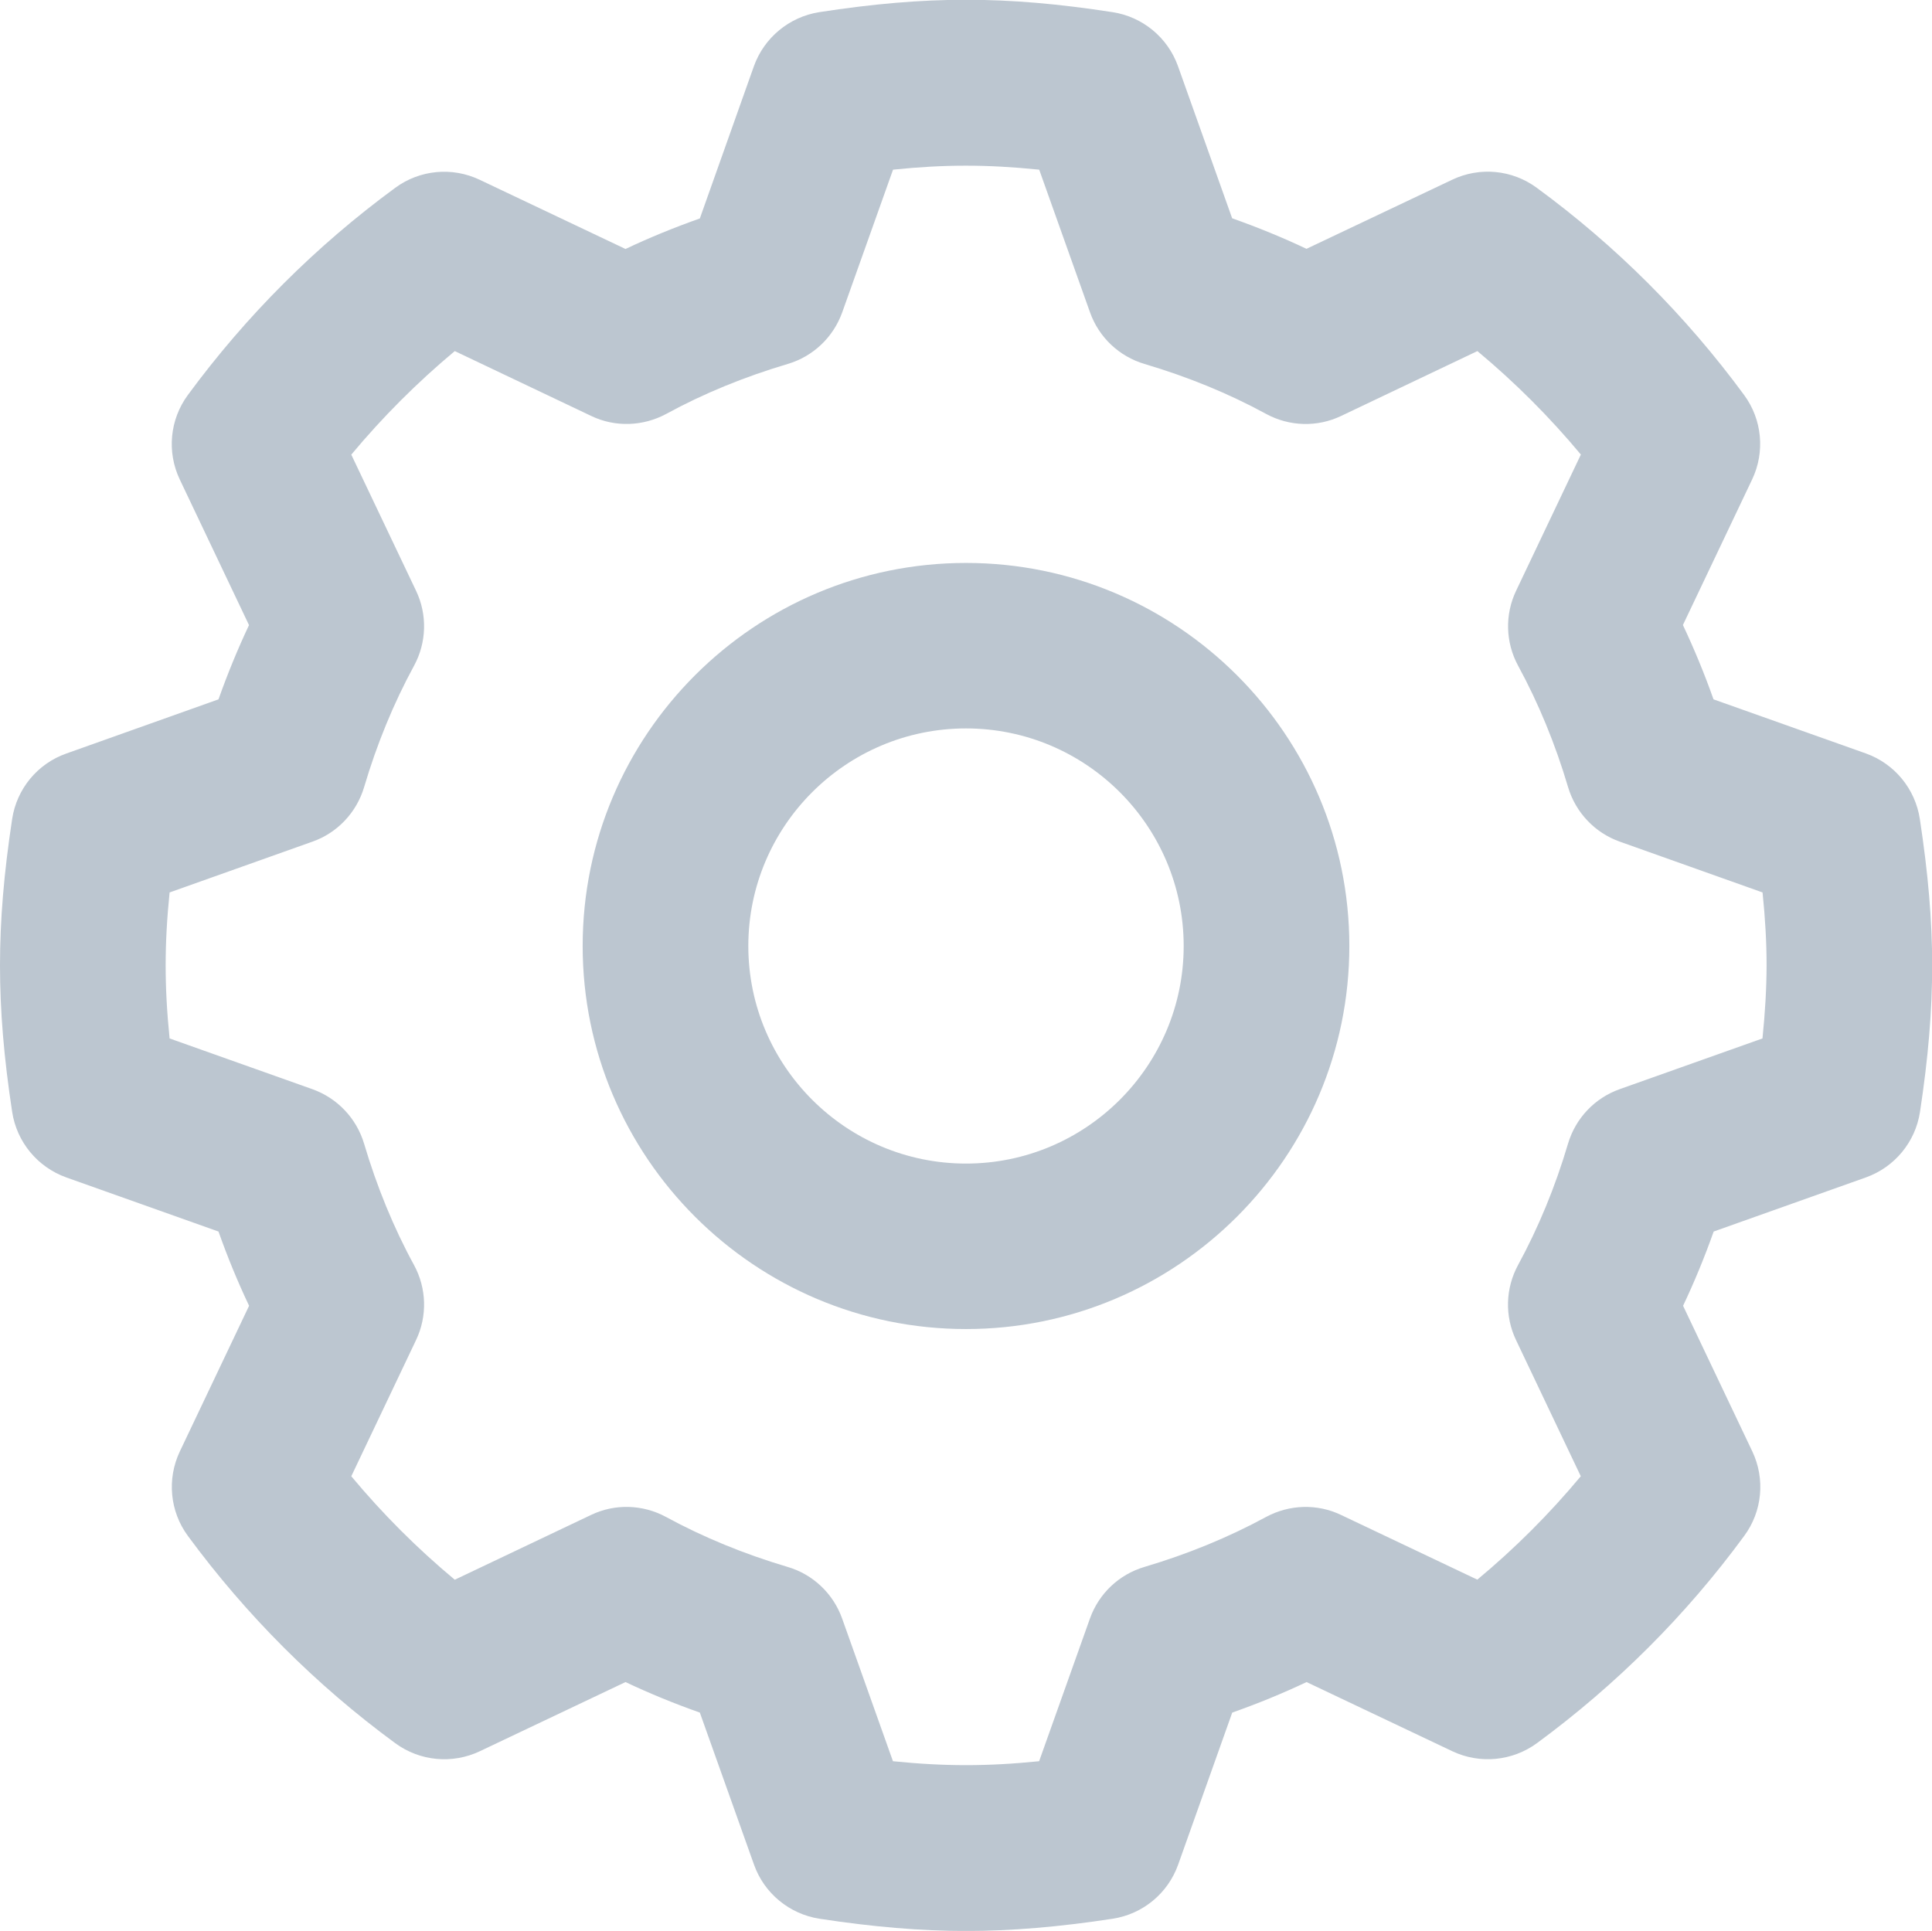<?xml version="1.0" encoding="utf-8"?>
<!-- Generator: Adobe Illustrator 16.0.0, SVG Export Plug-In . SVG Version: 6.00 Build 0)  -->
<!DOCTYPE svg PUBLIC "-//W3C//DTD SVG 1.1//EN" "http://www.w3.org/Graphics/SVG/1.1/DTD/svg11.dtd">
<svg version="1.1" id="XMLID_1_" xmlns="http://www.w3.org/2000/svg" xmlns:xlink="http://www.w3.org/1999/xlink" x="0px" y="0px"
	 width="23.99px" height="23.979px" viewBox="0 0 23.99 23.979" enable-background="new 0 0 23.99 23.979"
	 xml:space="preserve">
<g id="i--gear">
	<path fill="#bcc6d0" d="M23.839,10.171c-0.057-0.375-0.315-0.688-0.672-0.815l-1.89-0.671
		c-0.112-0.317-0.239-0.624-0.38-0.923l0.86-1.809c0.162-0.341,0.124-0.744-0.101-1.049
		c-0.725-0.986-1.591-1.852-2.574-2.572c-0.306-0.225-0.708-0.263-1.05-0.1l-1.809,0.858
		c-0.298-0.141-0.606-0.267-0.923-0.379l-0.673-1.89c-0.127-0.355-0.439-0.613-0.812-0.67
		c-1.328-0.205-2.312-0.205-3.643,0C9.8,0.21,9.488,0.468,9.361,0.823L8.69,2.713
		c-0.317,0.112-0.626,0.238-0.923,0.379L5.957,2.233C5.615,2.07,5.212,2.108,4.907,2.333
		C3.924,3.054,3.058,3.919,2.333,4.905C2.108,5.21,2.07,5.613,2.232,5.954l0.86,1.809
		C2.952,8.06,2.825,8.369,2.713,8.685L0.823,9.358c-0.356,0.125-0.615,0.438-0.672,0.812
		C0.048,10.848,0,11.425,0,11.989s0.048,1.143,0.151,1.819c0.057,0.374,0.315,0.686,0.672,0.814l1.89,0.672
		c0.112,0.316,0.239,0.625,0.38,0.922l-0.86,1.809c-0.162,0.342-0.124,0.745,0.1,1.049
		c0.725,0.985,1.591,1.852,2.575,2.574c0.305,0.224,0.708,0.262,1.05,0.1l1.809-0.859
		c0.298,0.141,0.606,0.267,0.923,0.379l0.673,1.889c0.126,0.355,0.439,0.613,0.812,0.671
		c0.665,0.102,1.26,0.152,1.821,0.152c0.56,0,1.156-0.05,1.821-0.152c0.374-0.058,0.685-0.315,0.812-0.671
		l0.672-1.889c0.317-0.112,0.625-0.238,0.923-0.379l1.81,0.859c0.342,0.162,0.745,0.123,1.05-0.1
		c0.986-0.725,1.853-1.59,2.574-2.574c0.225-0.304,0.263-0.707,0.101-1.049l-0.86-1.809
		c0.141-0.297,0.268-0.606,0.38-0.922l1.89-0.672c0.356-0.127,0.615-0.439,0.672-0.814
		c0.103-0.677,0.151-1.255,0.151-1.819S23.942,10.848,23.839,10.171z M21.885,12.896l-1.773,0.63
		c-0.31,0.11-0.548,0.361-0.642,0.678c-0.158,0.535-0.367,1.041-0.62,1.506
		c-0.157,0.289-0.167,0.635-0.025,0.932l0.804,1.691c-0.389,0.467-0.818,0.896-1.285,1.284l-1.691-0.803
		c-0.298-0.143-0.644-0.131-0.933,0.025c-0.466,0.253-0.973,0.461-1.509,0.62
		c-0.315,0.093-0.566,0.33-0.677,0.641l-0.631,1.772c-0.644,0.065-1.171,0.065-1.815,0l-0.631-1.772
		c-0.11-0.309-0.362-0.549-0.677-0.641c-0.536-0.159-1.044-0.367-1.509-0.62
		c-0.289-0.157-0.636-0.168-0.933-0.025l-1.691,0.804c-0.467-0.389-0.896-0.818-1.285-1.285l0.804-1.691
		c0.142-0.297,0.132-0.643-0.025-0.932c-0.253-0.463-0.461-0.971-0.62-1.507
		c-0.094-0.315-0.332-0.566-0.642-0.677l-1.773-0.63c-0.033-0.322-0.049-0.619-0.049-0.907
		c0-0.287,0.016-0.584,0.049-0.906l1.774-0.631c0.309-0.109,0.547-0.361,0.641-0.676
		c0.158-0.535,0.367-1.043,0.62-1.508c0.157-0.288,0.167-0.636,0.025-0.932L4.362,5.646
		C4.751,5.179,5.181,4.749,5.647,4.36L7.34,5.165c0.296,0.143,0.644,0.131,0.933-0.025
		c0.465-0.254,0.972-0.461,1.508-0.62c0.315-0.093,0.566-0.331,0.677-0.641l0.631-1.772
		c0.638-0.066,1.165-0.066,1.815,0l0.631,1.772c0.11,0.31,0.362,0.548,0.677,0.641
		c0.536,0.159,1.044,0.366,1.509,0.62c0.289,0.157,0.635,0.168,0.933,0.025l1.691-0.805
		c0.467,0.389,0.896,0.818,1.285,1.285l-0.804,1.691c-0.142,0.297-0.132,0.644,0.025,0.932
		c0.254,0.467,0.462,0.973,0.62,1.507c0.094,0.315,0.332,0.567,0.642,0.677l1.773,0.631
		c0.033,0.322,0.05,0.619,0.05,0.906C21.935,12.277,21.918,12.574,21.885,12.896z M11.995,6.991
		c-2.625,0-4.76,2.133-4.76,4.757c0,2.623,2.135,4.757,4.76,4.757s4.76-2.134,4.76-4.757
		C16.755,9.124,14.62,6.991,11.995,6.991z M11.995,14.45c-1.49,0-2.703-1.213-2.703-2.702
		c0-1.49,1.213-2.702,2.703-2.702c1.491,0,2.703,1.212,2.703,2.702C14.698,13.237,13.486,14.45,11.995,14.45z"/>
</g>
</svg>
